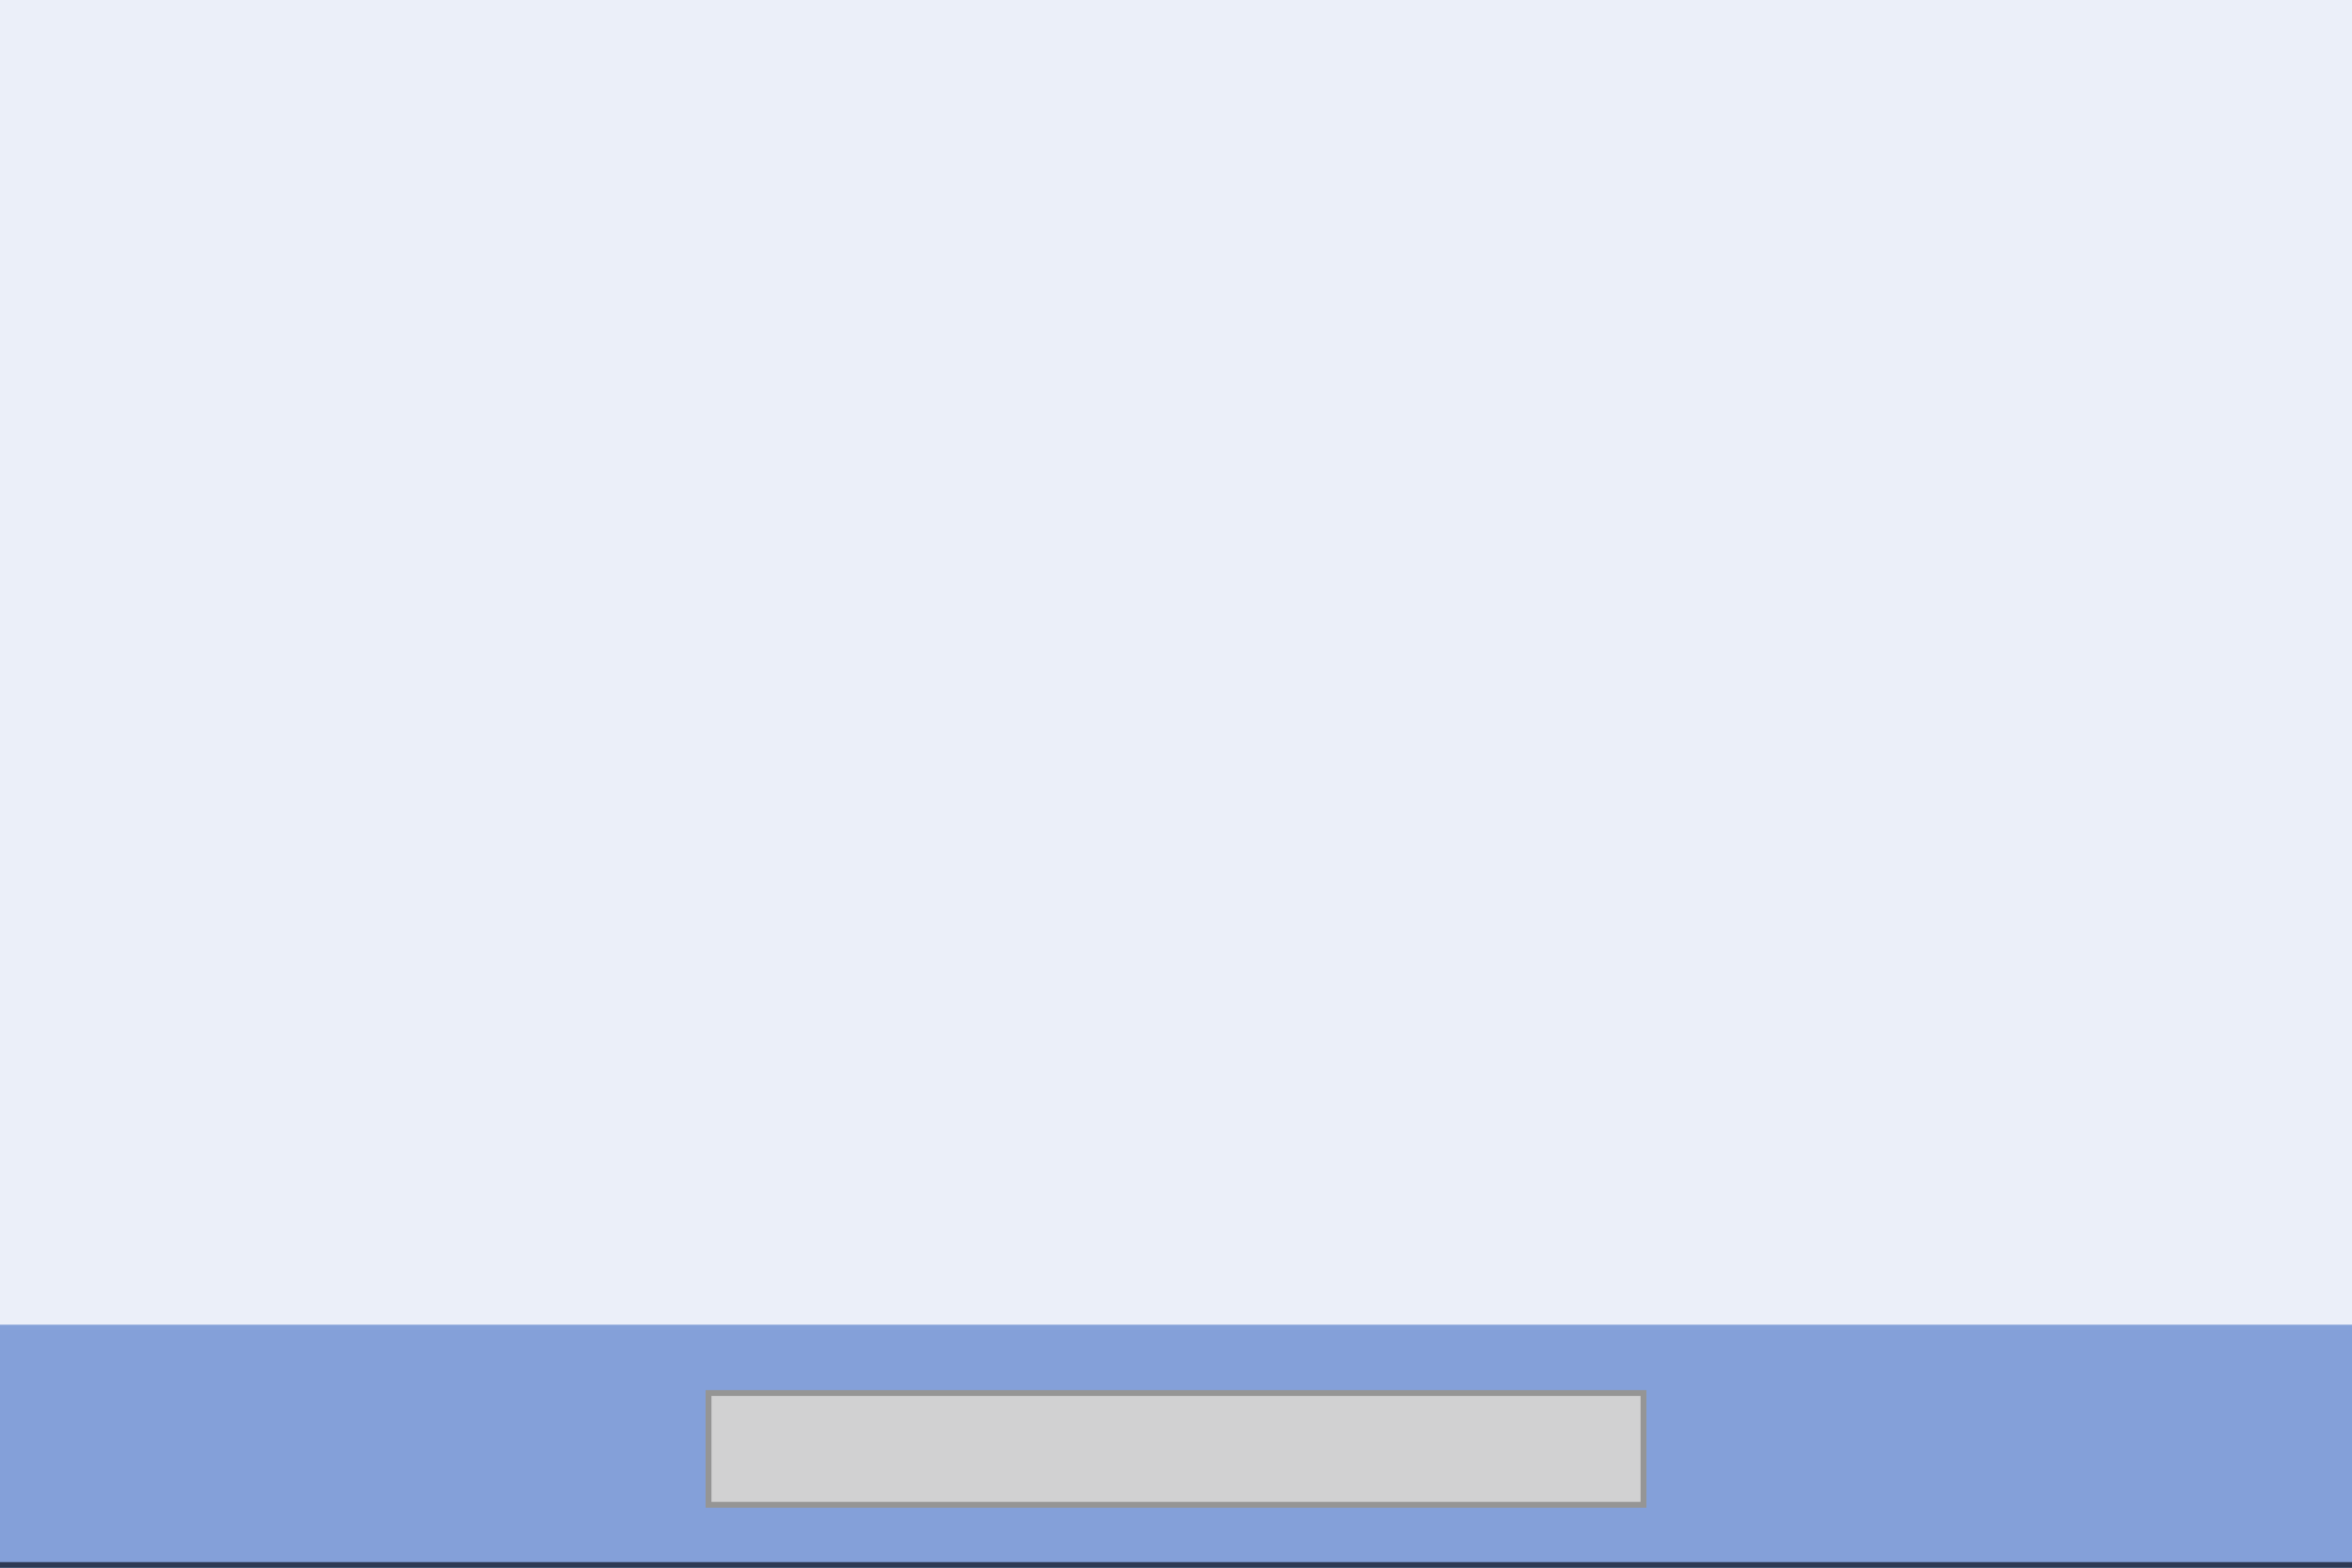 <?xml version="1.0" encoding="UTF-8" standalone="no"?>
<!-- Created with Inkscape (http://www.inkscape.org/) -->
<svg
   xmlns:dc="http://purl.org/dc/elements/1.1/"
   xmlns:cc="http://creativecommons.org/ns#"
   xmlns:rdf="http://www.w3.org/1999/02/22-rdf-syntax-ns#"
   xmlns:svg="http://www.w3.org/2000/svg"
   xmlns="http://www.w3.org/2000/svg"
   xmlns:xlink="http://www.w3.org/1999/xlink"
   xmlns:sodipodi="http://sodipodi.sourceforge.net/DTD/sodipodi-0.dtd"
   xmlns:inkscape="http://www.inkscape.org/namespaces/inkscape"
   width="300"
   height="200"
   id="svg2"
   sodipodi:version="0.32"
   inkscape:version="0.46"
   version="1.0"
   sodipodi:docname="message.svg"
   inkscape:output_extension="org.inkscape.output.svg.inkscape">
  <defs
     id="defs4">
    <linearGradient
       id="linearGradient3912">
      <stop
         style="stop-color:#6a80ae;stop-opacity:1;"
         offset="0"
         id="stop3914" />
      <stop
         style="stop-color:#6a80ae;stop-opacity:0;"
         offset="1"
         id="stop3916" />
    </linearGradient>
    <radialGradient
       gradientUnits="userSpaceOnUse"
       r="73.933"
       cy="76.947"
       cx="129.907"
       id="SVGID_1_">
      <stop
         id="stop2986"
         style="stop-color:#FFFFFF"
         offset="0" />
      <stop
         id="stop2988"
         style="stop-color:#FFFFFF"
         offset="0.066" />
      <stop
         id="stop2990"
         style="stop-color:#C3C8DE"
         offset="0.777" />
      <stop
         id="stop2992"
         style="stop-color:#C3C8DE"
         offset="1" />
    </radialGradient>
    <inkscape:perspective
       sodipodi:type="inkscape:persp3d"
       inkscape:vp_x="0 : 526.18109 : 1"
       inkscape:vp_y="0 : 1000 : 0"
       inkscape:vp_z="744.09448 : 526.18109 : 1"
       inkscape:persp3d-origin="372.04724 : 350.78739 : 1"
       id="perspective10" />
    <linearGradient
       inkscape:collect="always"
       xlink:href="#radialGradient3101"
       id="linearGradient3918"
       x1="135.714"
       y1="-0.3"
       x2="135.857"
       y2="149.229"
       gradientUnits="userSpaceOnUse"
       gradientTransform="matrix(1.332,0,0,1.496,-49.845,-99.421)" />
  </defs>
  <sodipodi:namedview
     id="base"
     pagecolor="#ffffff"
     bordercolor="#666666"
     borderopacity="1.0"
     inkscape:pageopacity="0.0"
     inkscape:pageshadow="2"
     inkscape:zoom="2"
     inkscape:cx="124.80227"
     inkscape:cy="87.654086"
     inkscape:document-units="px"
     inkscape:current-layer="layer1"
     showgrid="false"
     inkscape:window-width="1600"
     inkscape:window-height="1140"
     inkscape:window-x="-5"
     inkscape:window-y="-3"
     showguides="true"
     inkscape:guide-bbox="true" />
  <g
     inkscape:label="Ebene 1"
     inkscape:groupmode="layer"
     id="layer1">
    <rect
       style="fill:#3a6e9c;fill-opacity:1;stroke:none;stroke-width:1.135;stroke-miterlimit:4;stroke-dasharray:none;stroke-opacity:1"
       id="rect3920"
       width="1024"
       height="768"
       x="-360.167"
       y="-292.772" />
    <rect
       style="fill:url(#linearGradient3918);fill-opacity:1;stroke:#2e3a55;stroke-width:0.709;stroke-miterlimit:4;stroke-dasharray:none;stroke-opacity:1"
       id="rect3132"
       width="399.291"
       height="299.291"
       x="-49.646"
       y="-99.646" />
    <path
       style="fill:#ebeff9;fill-opacity:1;stroke:#85a1d9;stroke-width:0.71;stroke-miterlimit:4;stroke-opacity:1"
       d="M -39.395,-53.594 L 339.395,-53.594 L 339.395,169.354 L -39.395,169.354 L -39.395,-53.594 z"
       id="rect3922"
       sodipodi:nodetypes="ccccc" />
    <g
       transform="matrix(0.251,0,0,0.251,-47.316,-96.963)"
       id="g3055">
      <g
         id="g2973">
        <g
           id="g2975">
          <path
             id="path2977"
             d="M 181.302,94.366 C 178.493,94.626 177.768,94.554 177.282,94.204 C 176.814,93.886 176.292,93.308 176.288,92.85 C 177.897,91.056 179.723,90.301 183.5,89.778 C 186.696,89.336 193.027,88.927 197.974,91.895 C 198.245,92.85 198.468,94.519 198.479,96.215 C 198.518,103.111 196.155,110.121 194.791,113.086 C 194.479,113.264 194.378,113.326 194.09,113.593 C 193.808,113.849 193.652,114.059 193.36,114.249 C 191.929,115.194 188.238,115.934 185.34,115.912 C 181.493,115.878 180.565,115.418 177.592,114.672 C 176.555,114.41 175.19,113.68 174.952,113.922 C 171.127,112.469 169.945,104.01 169.856,101.626 C 169.705,97.786 170.766,91.782 173.262,89.971 C 174.338,89.19 176.506,89.023 176.513,89.266 C 176.534,89.807 174.914,94.105 174.597,95.316 C 173.194,100.69 174.617,106.97 174.677,108.539 C 176.821,109.26 181.941,111.059 186.853,110.469 C 188.766,110.237 191.439,109.464 191.67,109.347 C 191.67,109.347 192.287,105.454 192.757,102.163 C 193.128,99.56 193.82,95.143 193.82,95.143 C 193.82,95.143 186.934,93.847 181.302,94.366 z"
             style="fill:#a20f32" />
        </g>
        <g
           id="g2979">
          <path
             id="path2981"
             d="M 167.408,119.886 C 167.102,119.873 165.175,120.993 165.122,121.999 C 165.226,124.084 177.042,129.632 185.707,129.234 C 197.688,128.687 194.927,126.231 199.523,123.701 C 199.523,123.188 199.967,122.323 199.588,122.032 C 199.367,121.866 198.692,121.871 198.478,121.9 C 198.478,121.9 190.326,123.272 181.987,122.642 C 174.79,122.095 168.946,119.971 167.408,119.886 z"
             style="fill:#a20f32" />
        </g>
        <path
           id="path2983"
           d="M 200.537,129.916 C 199.119,129.997 198.441,129.244 197.823,128.795 C 197.949,127.571 200.741,125.201 202.02,125.22 C 202.539,125.223 203.892,125.178 204.178,125.665 C 203.388,127.357 202.58,129.797 200.537,129.916 z"
           style="fill:#a20f32" />
        <radialGradient
           gradientUnits="userSpaceOnUse"
           r="73.933"
           cy="76.947"
           cx="129.907"
           id="radialGradient3101">
          <stop
             id="stop3103"
             style="stop-color:#ccddff;stop-opacity:1;"
             offset="0" />
          <stop
             id="stop3109"
             style="stop-color:#84a0d9;stop-opacity:1;"
             offset="1" />
        </radialGradient>
        <path
           id="path2994"
           d="M 104.04,64.577 C 81.5,64.577 63.228,82.849 63.228,105.39 C 63.228,127.931 81.5,146.206 104.04,146.206 C 126.583,146.206 144.854,127.931 144.854,105.39 C 144.854,82.849 126.583,64.577 104.04,64.577 z"
           clip-rule="evenodd"
           style="fill:url(#SVGID_1_);fill-rule:evenodd" />
      </g>
      <g
         id="g2996">
        <g
           id="g2998">
          <path
             id="path3000"
             d="M 21.417,94.366 C 18.608,94.626 17.884,94.554 17.397,94.204 C 16.929,93.886 16.406,93.308 16.401,92.85 C 18.009,91.056 19.837,90.301 23.613,89.778 C 26.812,89.336 33.142,88.927 38.089,91.895 C 38.359,92.85 38.585,94.519 38.593,96.215 C 38.633,103.111 36.271,110.121 34.905,113.086 C 34.592,113.264 34.489,113.326 34.203,113.593 C 33.922,113.849 33.764,114.059 33.474,114.249 C 32.042,115.194 28.353,115.934 25.453,115.912 C 21.607,115.878 20.68,115.418 17.707,114.672 C 16.668,114.41 15.303,113.68 15.063,113.922 C 11.241,112.469 10.06,104.01 9.967,101.626 C 9.816,97.786 10.879,91.782 13.377,89.971 C 14.451,89.19 16.617,89.023 16.626,89.266 C 16.645,89.807 15.028,94.105 14.709,95.316 C 13.306,100.69 14.73,106.97 14.79,108.539 C 16.934,109.26 22.055,111.059 26.965,110.469 C 28.879,110.237 31.554,109.464 31.783,109.347 C 31.783,109.347 32.399,105.454 32.868,102.163 C 33.239,99.56 33.931,95.143 33.931,95.143 C 33.931,95.143 27.047,93.847 21.417,94.366 z"
             style="fill:#a20f32" />
        </g>
        <g
           id="g3002">
          <path
             id="path3004"
             d="M 7.523,119.886 C 7.215,119.873 5.288,120.993 5.235,121.999 C 5.34,124.084 17.156,129.632 25.82,129.234 C 37.802,128.687 35.041,126.231 39.638,123.701 C 39.638,123.188 40.084,122.323 39.704,122.032 C 39.481,121.866 38.804,121.871 38.592,121.9 C 38.592,121.9 30.441,123.272 22.1,122.642 C 14.903,122.095 9.064,119.971 7.523,119.886 z"
             style="fill:#a20f32" />
        </g>
        <path
           id="path3006"
           d="M 40.652,129.916 C 39.232,129.997 38.557,129.244 37.94,128.795 C 38.064,127.571 40.854,125.201 42.135,125.22 C 42.654,125.223 44.007,125.178 44.293,125.665 C 43.504,127.357 42.696,129.797 40.652,129.916 z"
           style="fill:#a20f32" />
      </g>
      <g
         id="g3008">
        <g
           id="g3010">
          <path
             id="path3012"
             d="M 102.068,5.203 C 99.258,5.465 98.534,5.395 98.047,5.044 C 97.581,4.726 97.058,4.143 97.053,3.686 C 98.661,1.895 100.489,1.14 104.265,0.618 C 107.462,0.178 113.794,-0.235 118.741,2.736 C 119.009,3.691 119.235,5.358 119.244,7.053 C 119.281,13.945 116.923,20.96 115.557,23.923 C 115.244,24.102 115.141,24.167 114.852,24.43 C 114.573,24.688 114.414,24.898 114.123,25.086 C 112.691,26.031 109.003,26.773 106.101,26.749 C 102.258,26.717 101.33,26.255 98.359,25.509 C 97.321,25.247 95.956,24.518 95.715,24.758 C 91.893,23.307 90.711,14.849 90.619,12.463 C 90.47,8.622 91.532,2.619 94.03,0.807 C 95.102,0.028 97.267,-0.137 97.279,0.102 C 97.297,0.646 95.681,4.939 95.361,6.155 C 93.959,11.527 95.381,17.805 95.443,19.372 C 97.588,20.095 102.707,21.893 107.617,21.304 C 109.533,21.072 112.207,20.299 112.437,20.186 C 112.437,20.186 113.052,16.289 113.522,12.999 C 113.892,10.395 114.585,5.978 114.585,5.978 C 114.585,5.978 107.699,4.684 102.068,5.203 z"
             style="fill:#a20f32" />
        </g>
        <g
           id="g3014">
          <path
             id="path3016"
             d="M 88.173,30.723 C 87.867,30.708 85.94,31.827 85.887,32.837 C 85.992,34.923 97.809,40.468 106.47,40.072 C 118.454,39.523 115.691,37.068 120.29,34.539 C 120.29,34.026 120.736,33.162 120.356,32.872 C 120.132,32.705 119.455,32.711 119.244,32.737 C 119.244,32.737 111.092,34.111 102.752,33.479 C 95.553,32.93 89.715,30.807 88.173,30.723 z"
             style="fill:#a20f32" />
        </g>
        <path
           id="path3018"
           d="M 121.305,40.754 C 119.883,40.835 119.209,40.079 118.592,39.632 C 118.715,38.404 121.506,36.037 122.785,36.057 C 123.305,36.063 124.659,36.015 124.944,36.504 C 124.155,38.194 123.347,40.636 121.305,40.754 z"
           style="fill:#a20f32" />
      </g>
      <g
         id="g3020">
        <g
           id="g3022">
          <path
             id="path3024"
             d="M 98.666,83.599 C 94.245,84.01 93.105,83.905 92.339,83.346 C 91.603,82.846 90.78,81.934 90.772,81.213 C 93.303,78.393 96.18,77.203 102.124,76.382 C 107.159,75.687 117.122,75.041 124.91,79.713 C 125.331,81.217 125.685,83.844 125.699,86.511 C 125.761,97.362 122.048,108.398 119.897,113.068 C 119.405,113.347 119.242,113.442 118.789,113.86 C 118.351,114.269 118.101,114.596 117.643,114.897 C 115.388,116.382 109.586,117.551 105.017,117.514 C 98.966,117.462 97.505,116.735 92.829,115.556 C 91.197,115.147 89.049,114 88.671,114.381 C 82.653,112.09 80.795,98.778 80.649,95.025 C 80.414,88.982 82.084,79.534 86.017,76.682 C 87.704,75.452 91.115,75.194 91.129,75.571 C 91.158,76.427 88.614,83.189 88.114,85.098 C 85.903,93.552 88.143,103.441 88.239,105.902 C 91.615,107.036 99.674,109.87 107.404,108.942 C 110.414,108.582 114.624,107.364 114.987,107.185 C 114.987,107.185 115.954,101.058 116.696,95.869 C 117.276,91.776 118.369,84.823 118.369,84.823 C 118.369,84.823 107.53,82.782 98.666,83.599 z"
             style="fill:#6a80ae" />
        </g>
        <g
           id="g3026">
          <path
             id="path3028"
             d="M 78.621,124.116 C 78.113,124.113 74.976,126.008 74.955,127.599 C 75.267,130.87 95.328,139.069 109.688,137.54 C 128.629,135.52 124.842,132.172 132.322,127.873 C 132.288,127.066 132.974,125.675 132.324,125.248 C 131.942,124.996 130.814,125.064 130.463,125.11 C 130.463,125.11 116.989,127.844 103.066,127.433 C 91.051,127.071 81.194,124.141 78.621,124.116 z"
             style="fill:#6a80ae" />
        </g>
      </g>
      <g
         id="g3042">
        <g
           id="g3044">
          <path
             id="path3046"
             d="M 164.188,106.325 C 164.188,106.325 158.619,102.565 154.563,101.058 C 153.177,100.542 151.867,100.178 150.701,99.917 C 148.164,78.598 131.5,61.619 110.328,58.608 C 109.997,57.466 109.59,56.191 109.088,54.842 C 107.58,50.786 104.428,45.216 104.428,45.216 C 104.428,45.216 103.535,46.24 102.431,48.064 C 101.733,49.212 98.966,54.417 97.51,58.525 C 75.719,61.315 58.548,78.872 56.371,100.848 C 55.452,101.128 54.466,101.454 53.437,101.837 C 49.381,103.347 43.811,106.519 43.811,106.519 C 43.811,106.519 44.835,107.412 46.658,108.517 C 47.773,109.194 52.721,111.827 56.771,113.311 C 60.463,135.844 80.015,153.039 103.591,153.039 C 127.132,153.039 146.659,135.896 150.394,113.413 C 154.567,112.013 160.148,109.048 161.34,108.323 C 163.163,107.219 164.188,106.325 164.188,106.325 z M 104.04,146.207 C 81.5,146.207 63.228,127.932 63.228,105.391 C 63.228,82.85 81.5,64.577 104.04,64.577 C 126.583,64.577 144.854,82.849 144.854,105.39 C 144.854,127.931 126.583,146.207 104.04,146.207 z"
             style="fill:#6a80ae" />
        </g>
      </g>
    </g>
    <rect
       style="fill:#d1d1d2;fill-opacity:1;stroke:#959595;stroke-width:0.744;stroke-miterlimit:4;stroke-dasharray:none;stroke-opacity:1"
       id="rect4043"
       width="119.256"
       height="14.256"
       x="90.372"
       y="177.719" />
  </g>
</svg>

